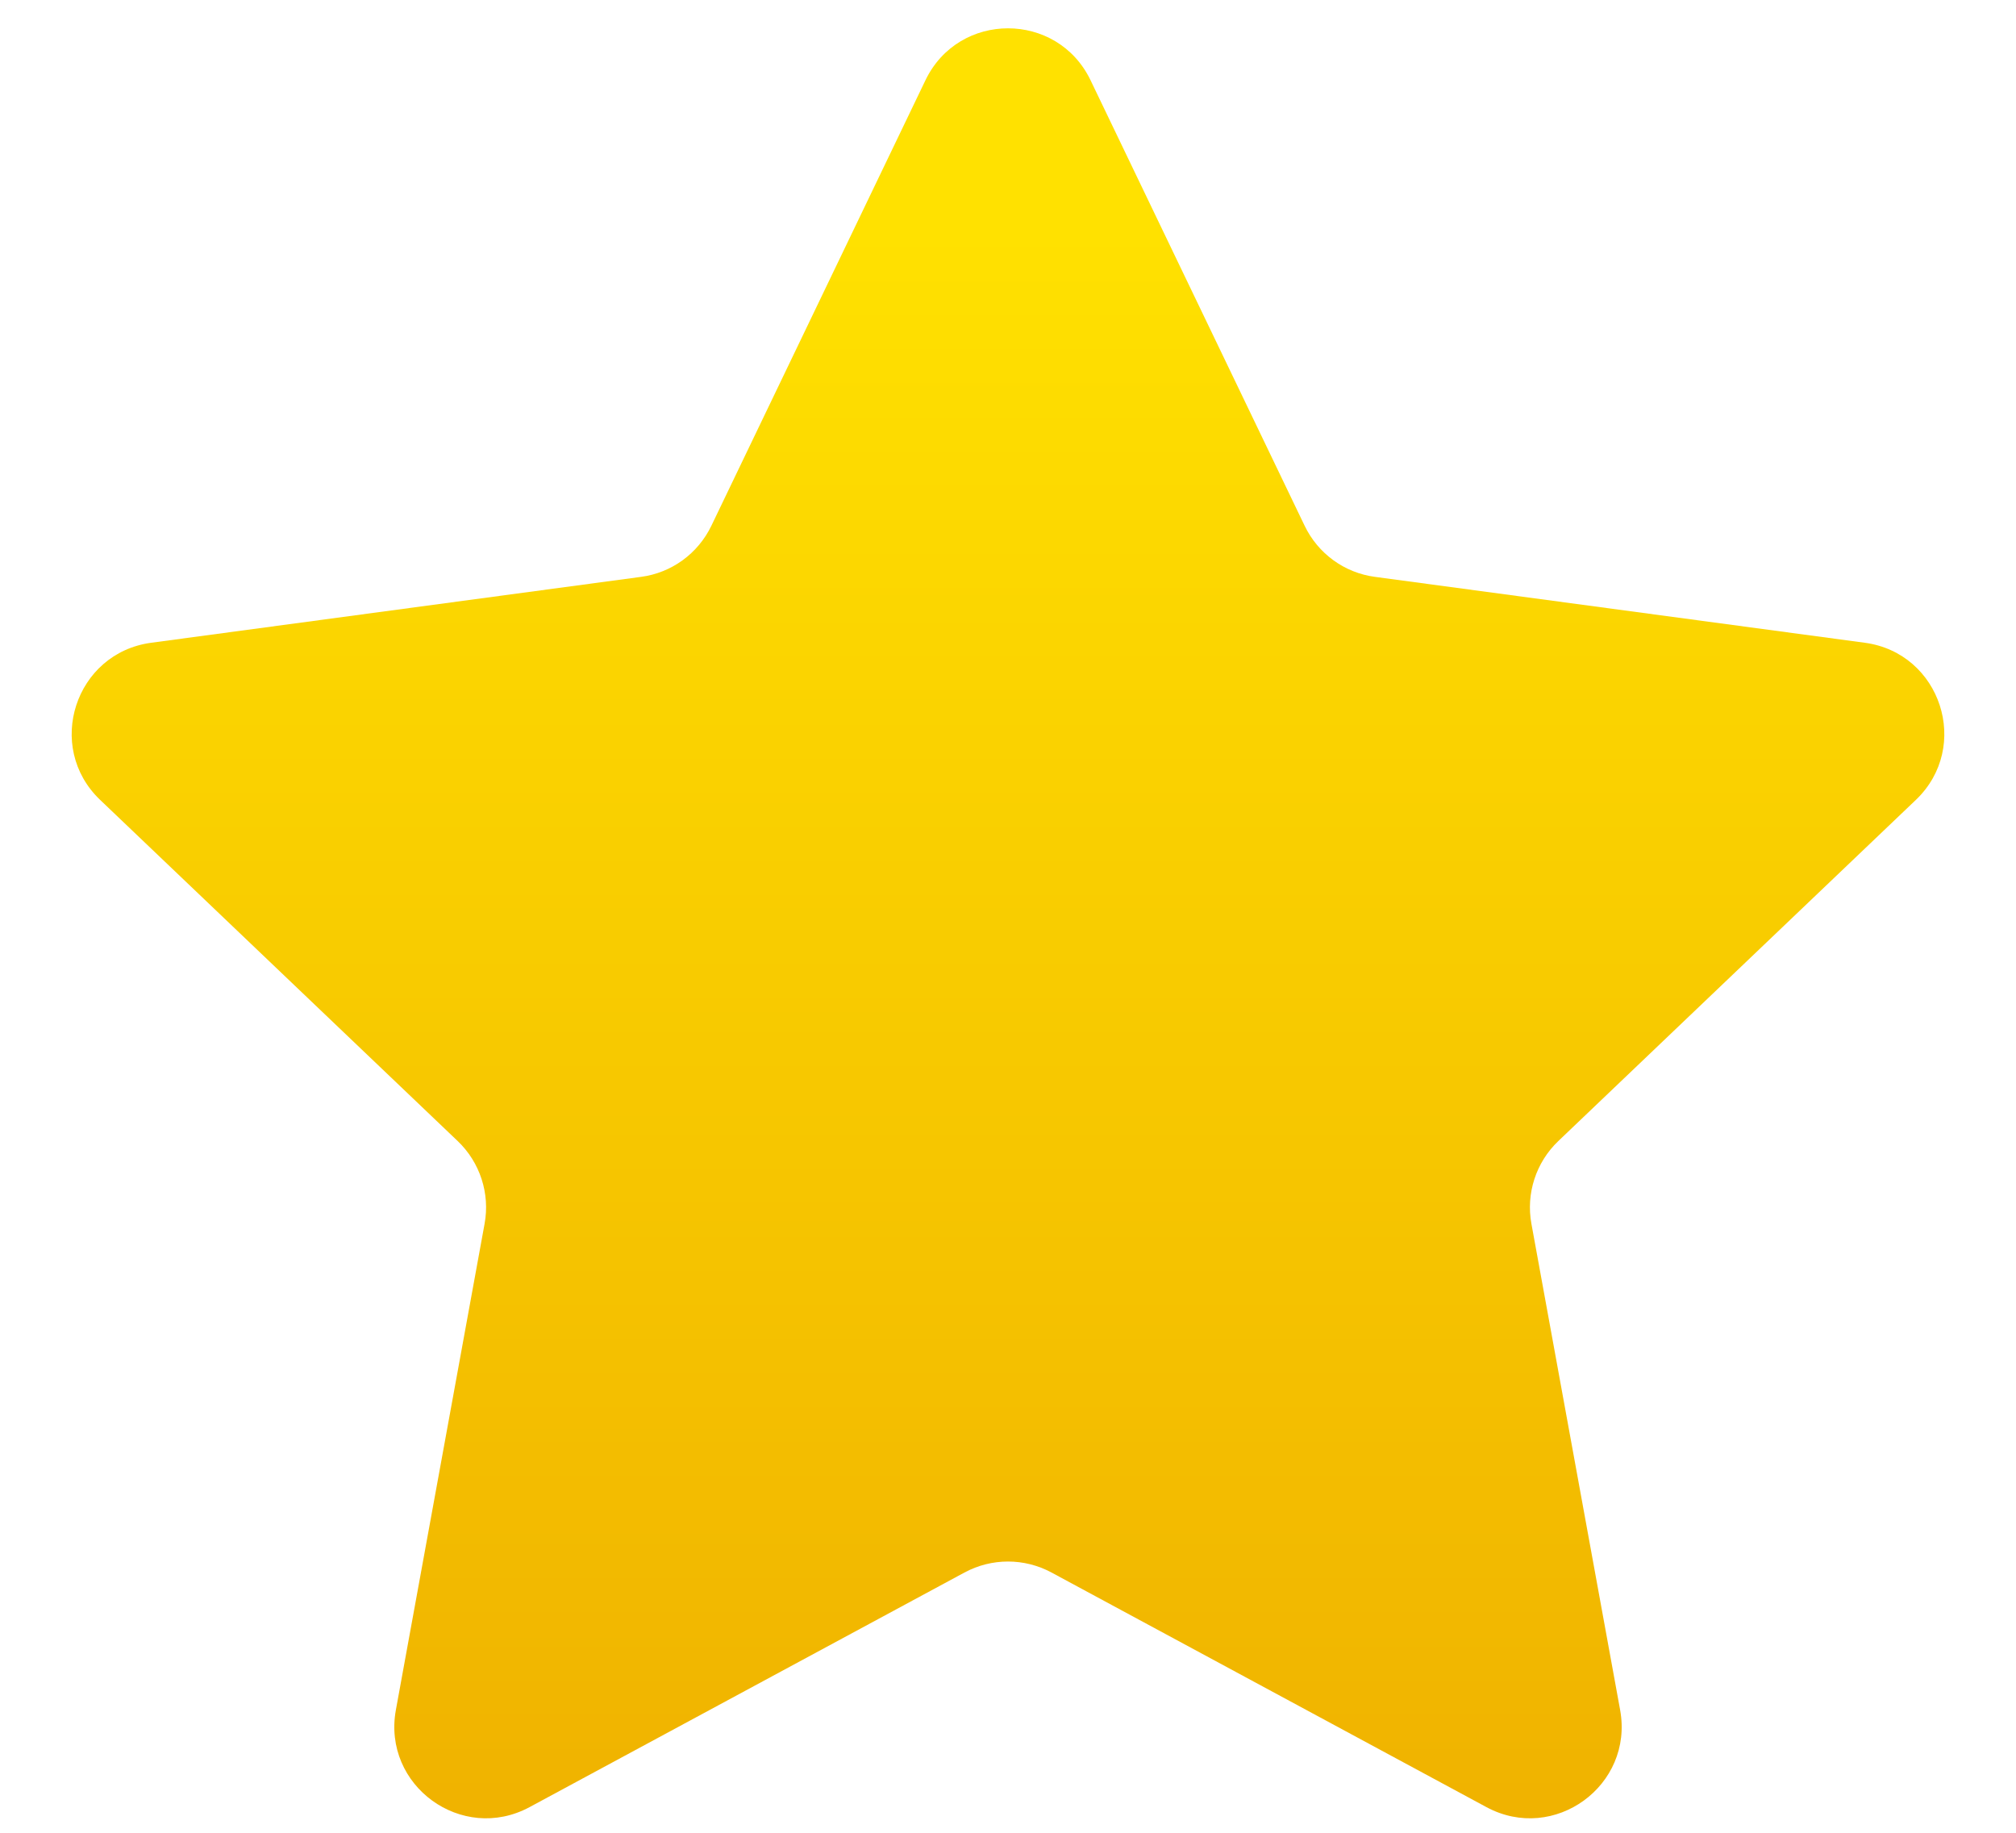 <svg width="22" height="20" viewBox="0 0 22 20" fill="none" xmlns="http://www.w3.org/2000/svg">
<path d="M10.099 0.876C10.462 0.12 11.538 0.12 11.901 0.876L14.237 5.737C14.383 6.041 14.671 6.251 15.005 6.295L20.35 7.014C21.181 7.126 21.514 8.15 20.907 8.729L17.005 12.452C16.762 12.684 16.651 13.024 16.712 13.355L17.68 18.66C17.83 19.485 16.959 20.118 16.221 19.72L11.475 17.16C11.178 17 10.822 17 10.525 17.16L5.779 19.72C5.04 20.118 4.17 19.485 4.32 18.66L5.288 13.355C5.349 13.024 5.238 12.684 4.995 12.452L1.093 8.729C0.486 8.15 0.819 7.126 1.65 7.014L6.995 6.295C7.329 6.251 7.617 6.041 7.763 5.737L10.099 0.876Z" fill="url(#paint0_linear_120_351)"/>
<defs>
<linearGradient id="paint0_linear_120_351" x1="11" y1="-1" x2="11" y2="23" gradientUnits="userSpaceOnUse">
<stop offset="0.146" stop-color="#FFE100"/>
<stop offset="1" stop-color="#EDAA00"/>
</linearGradient>
</defs>
</svg>
